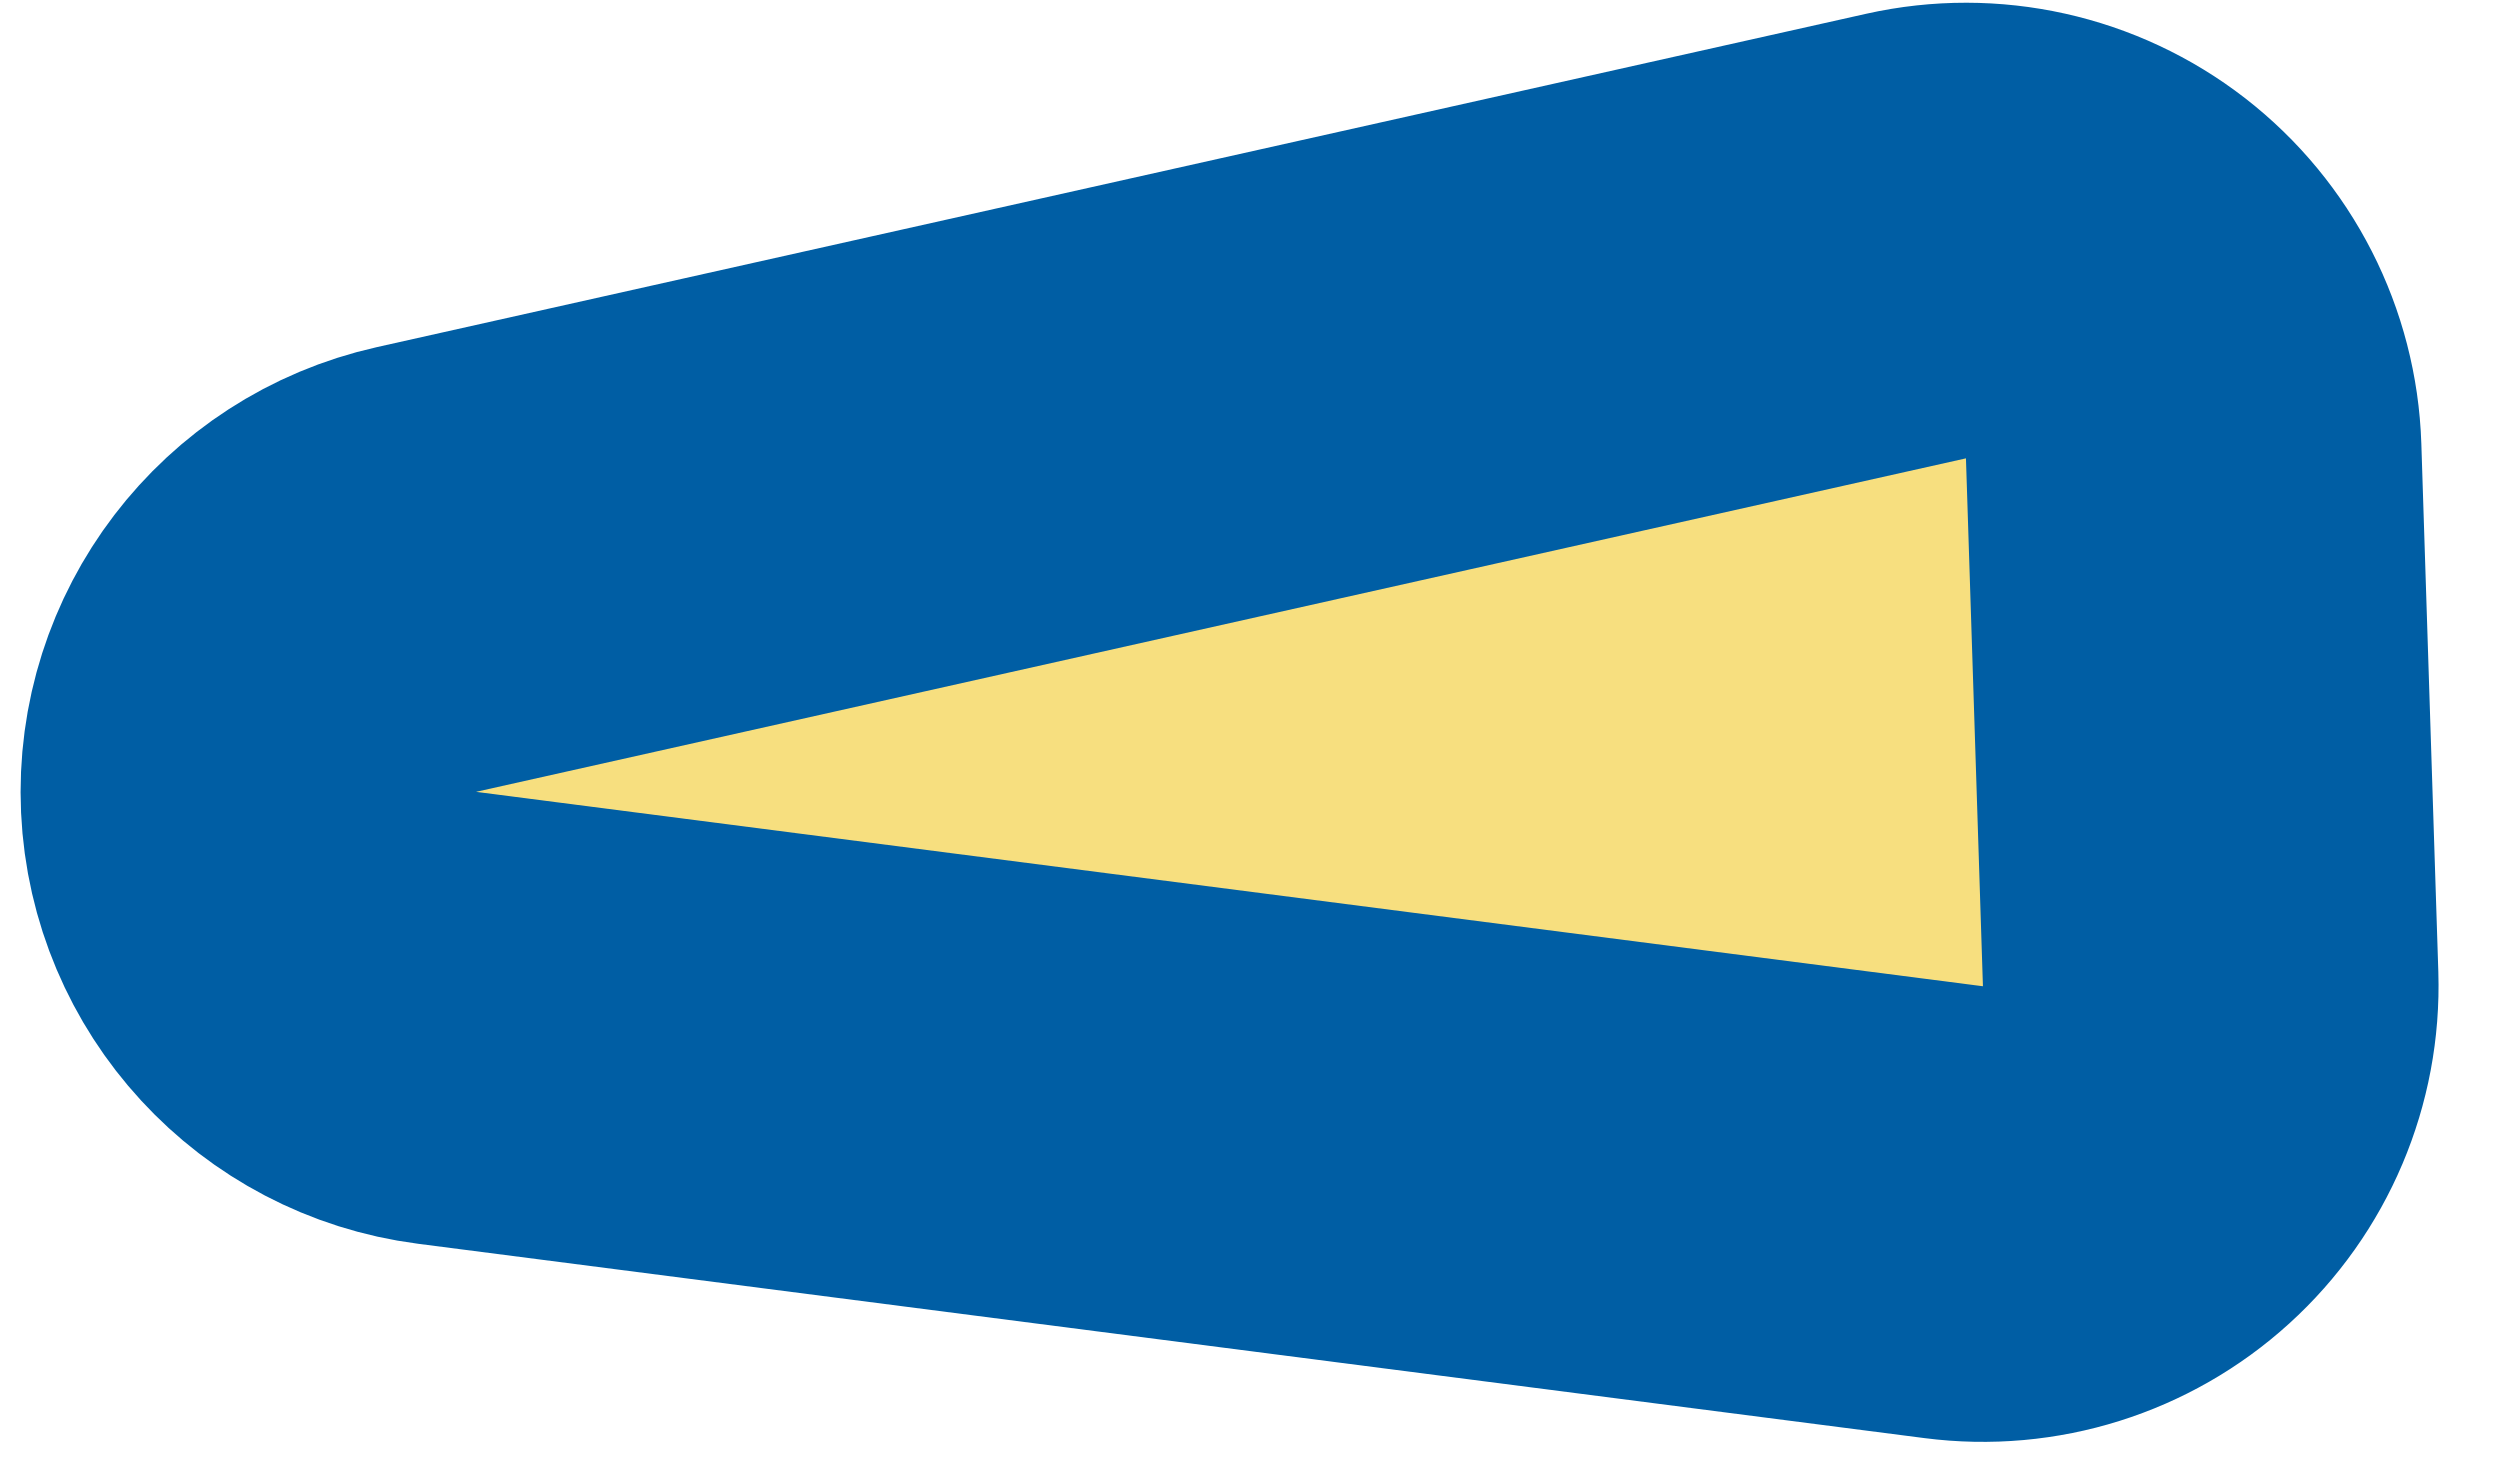 <svg width="24" height="14" viewBox="0 0 24 14" fill="none" xmlns="http://www.w3.org/2000/svg">
<path d="M21.059 4.33C21.038 3.679 20.728 3.071 20.213 2.671C19.698 2.272 19.031 2.124 18.395 2.266L4.094 5.467C3.058 5.699 2.339 6.641 2.387 7.702C2.436 8.762 3.239 9.635 4.292 9.771L18.756 11.637C19.392 11.719 20.032 11.518 20.506 11.087C20.981 10.656 21.242 10.038 21.222 9.397L21.059 4.33Z" fill="#F7DF7F" stroke="#005EA4" stroke-width="4.374" stroke-linejoin="round"/>
</svg>
